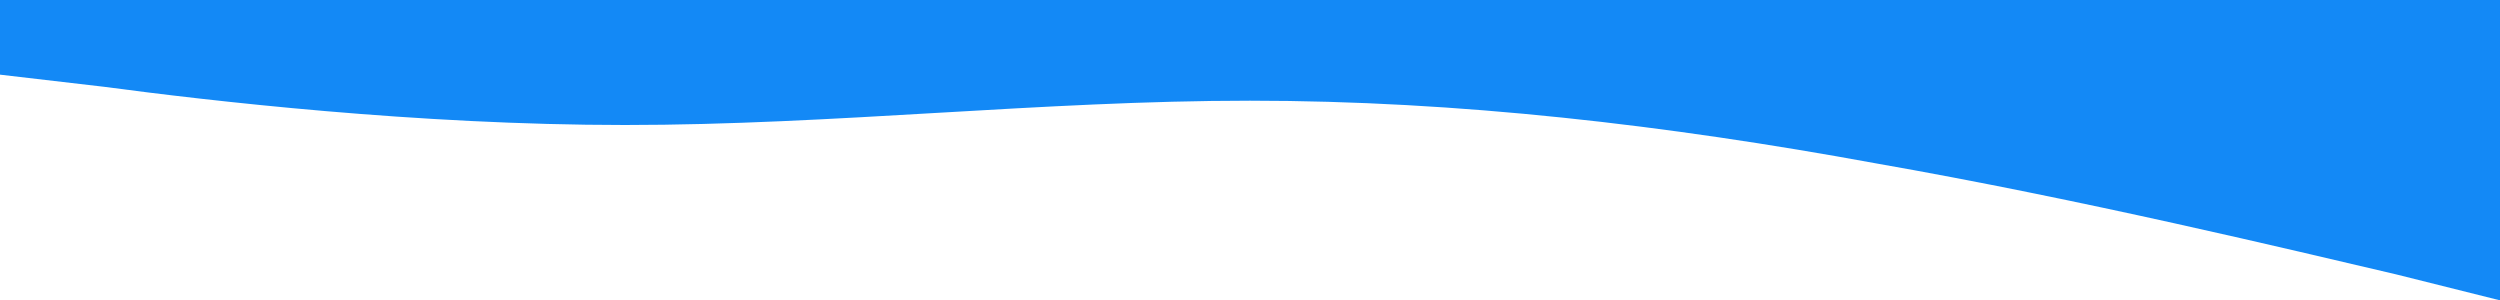 <svg width="1440" height="173" viewBox="0 0 1440 173" fill="none" xmlns="http://www.w3.org/2000/svg" preserveAspectRatio="none">
<path fill-rule="evenodd" clip-rule="evenodd" d="M0 43L60 50C120 58 240 72 360 72C480 72 600 58 720 58C840 58 960 72 1080 94C1200 115 1320 144 1380 158L1440 173V0H1380C1320 0 1200 0 1080 0C960 0 840 0 720 0C600 0 480 0 360 0C240 0 120 0 60 0H0V43Z" fill="#1389F6"/>
</svg>

